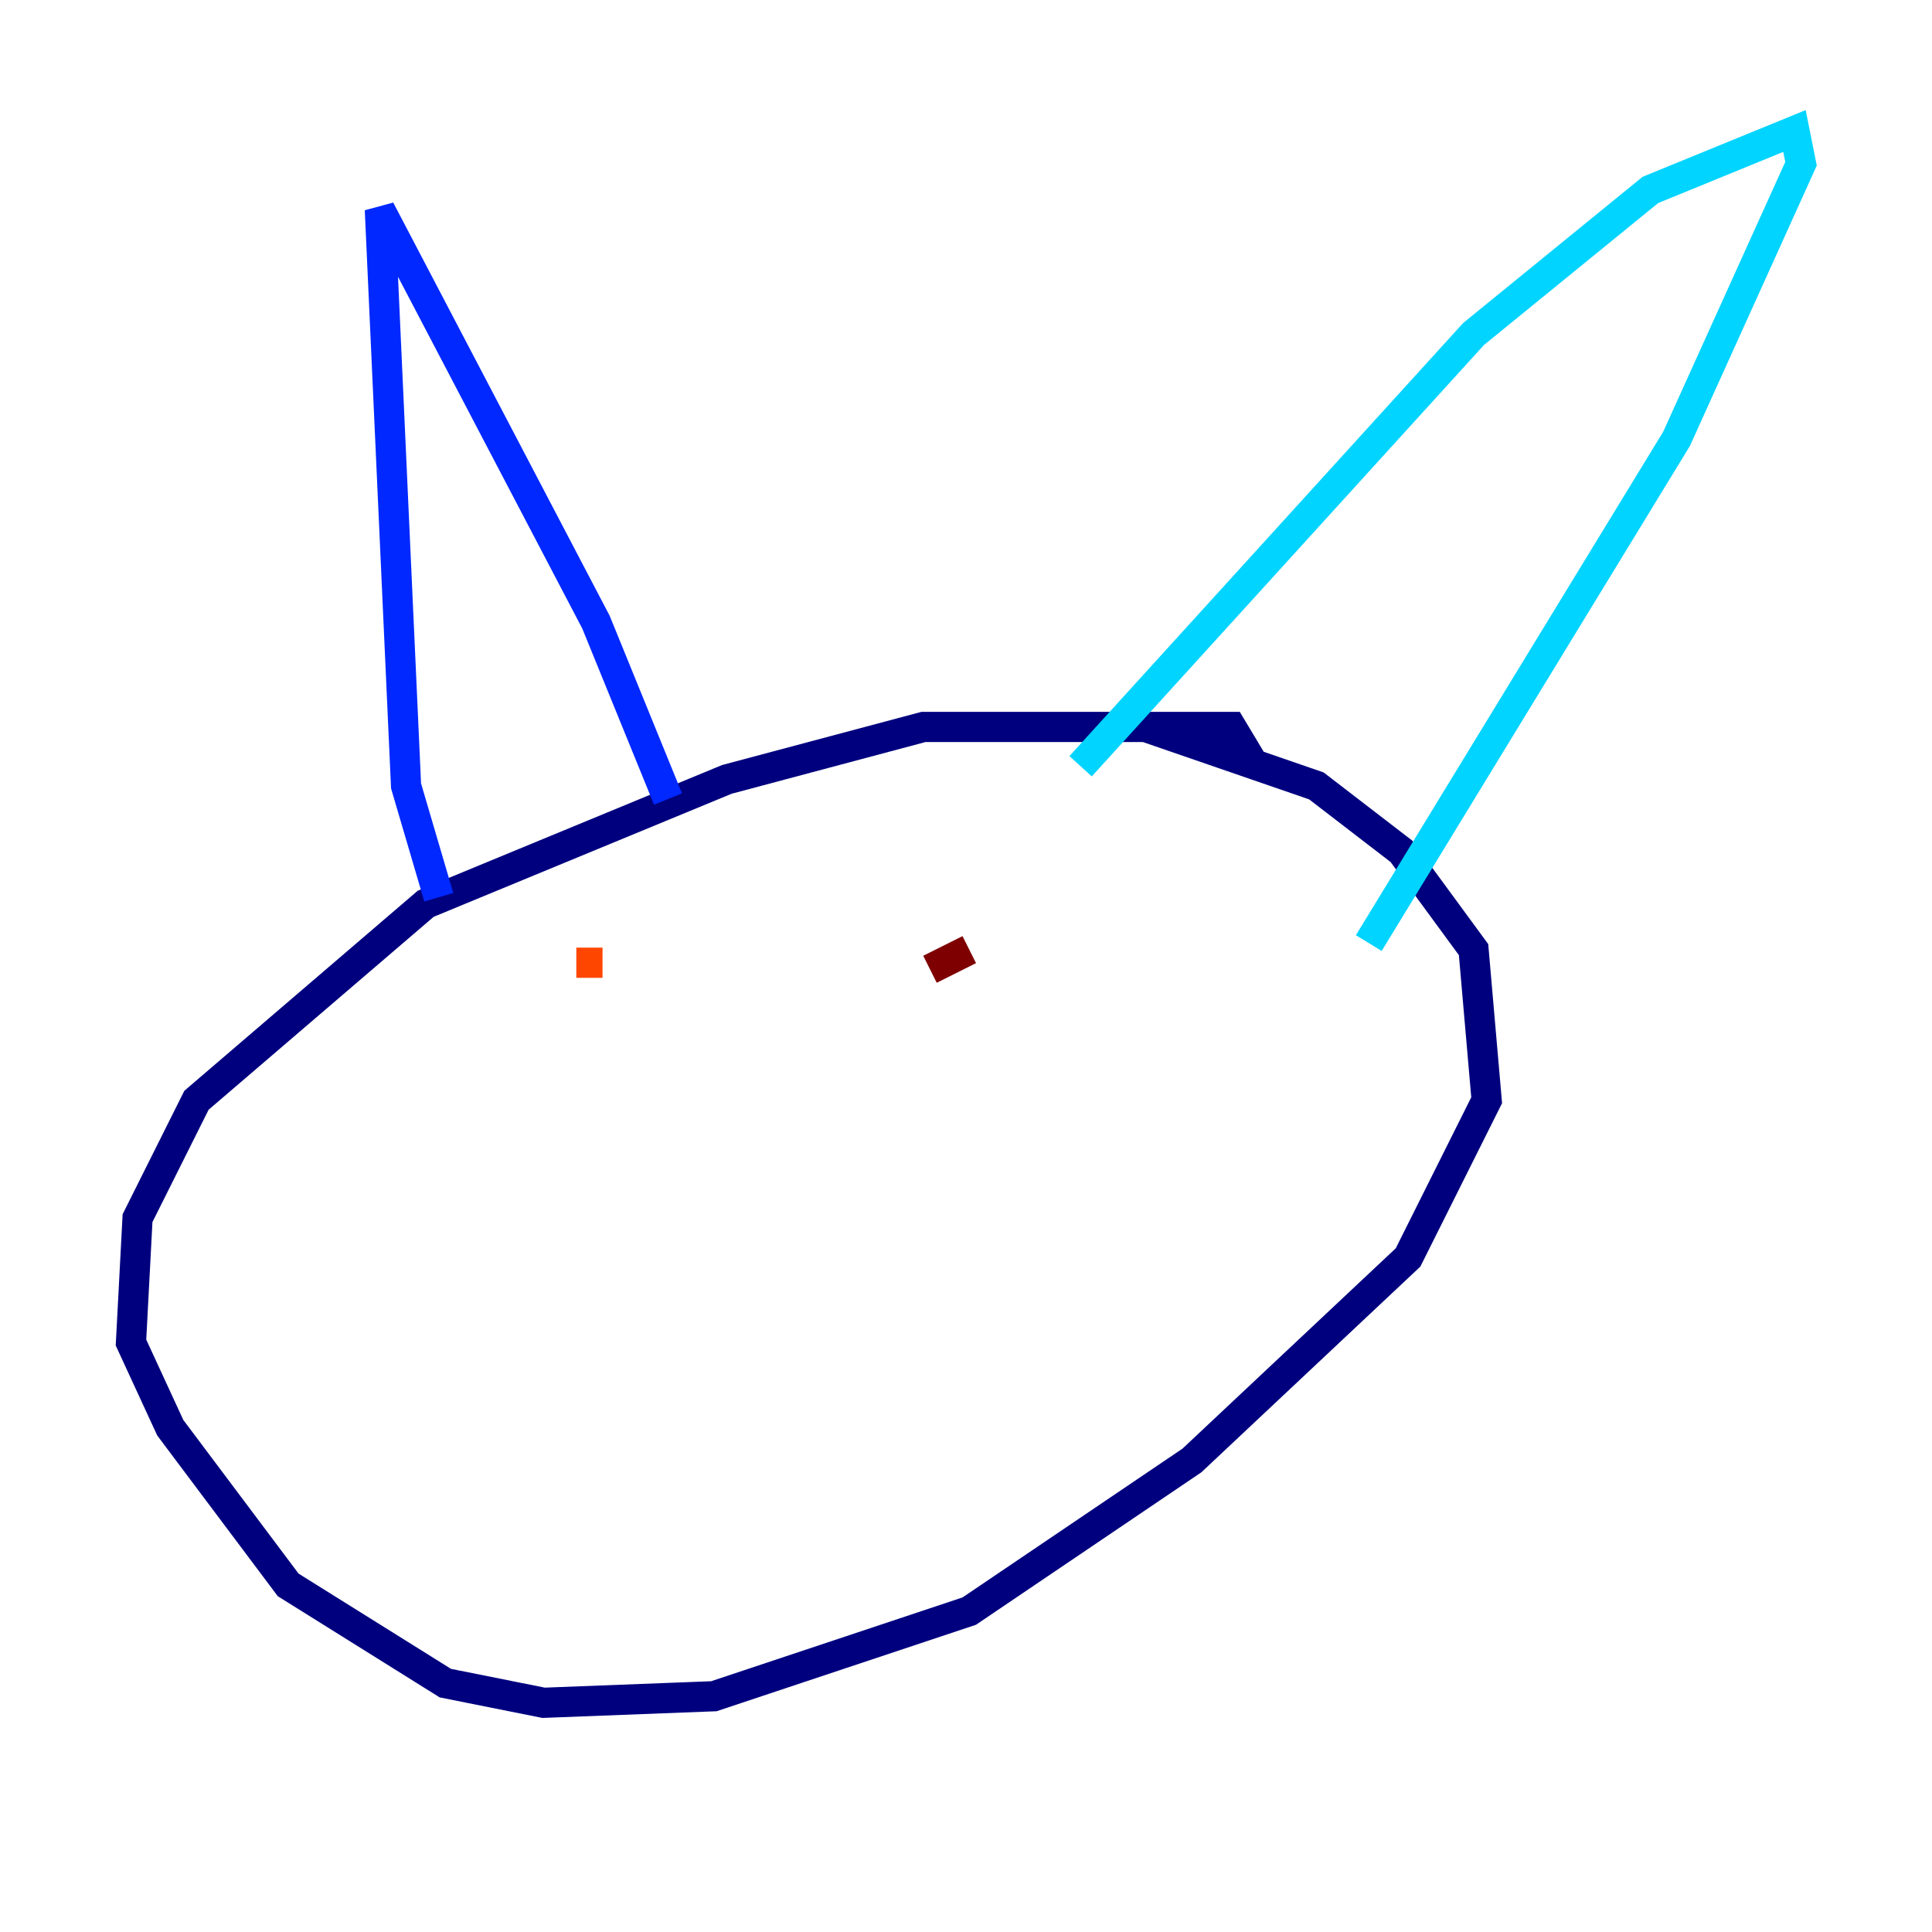 <?xml version="1.0" encoding="utf-8" ?>
<svg baseProfile="tiny" height="128" version="1.2" viewBox="0,0,128,128" width="128" xmlns="http://www.w3.org/2000/svg" xmlns:ev="http://www.w3.org/2001/xml-events" xmlns:xlink="http://www.w3.org/1999/xlink"><defs /><polyline fill="none" points="82.875,50.332 81.573,48.163 61.18,48.163 48.163,51.634 28.203,59.878 13.017,72.895 9.112,80.705 8.678,88.949 11.281,94.59 19.091,105.003 29.505,111.512 36.014,112.814 47.295,112.38 64.217,106.739 78.969,96.759 93.288,83.308 98.495,72.895 97.627,62.915 92.854,56.407 87.214,52.068 74.63,47.729" stroke="#00007f" stroke-width="2" /><polyline fill="none" points="29.071,59.444 26.902,52.068 25.166,13.885 39.485,41.22 44.258,52.936" stroke="#0028ff" stroke-width="2" /><polyline fill="none" points="71.593,50.766 97.627,22.129 109.342,12.583 118.888,8.678 119.322,10.848 111.078,29.071 90.685,62.481" stroke="#00d4ff" stroke-width="2" /><polyline fill="none" points="39.919,66.82 39.919,66.82" stroke="#7cff79" stroke-width="2" /><polyline fill="none" points="68.556,63.349 68.556,63.349" stroke="#ffe500" stroke-width="2" /><polyline fill="none" points="38.183,63.783 39.919,63.783" stroke="#ff4600" stroke-width="2" /><polyline fill="none" points="61.614,64.217 64.217,62.915" stroke="#7f0000" stroke-width="2" /></svg>